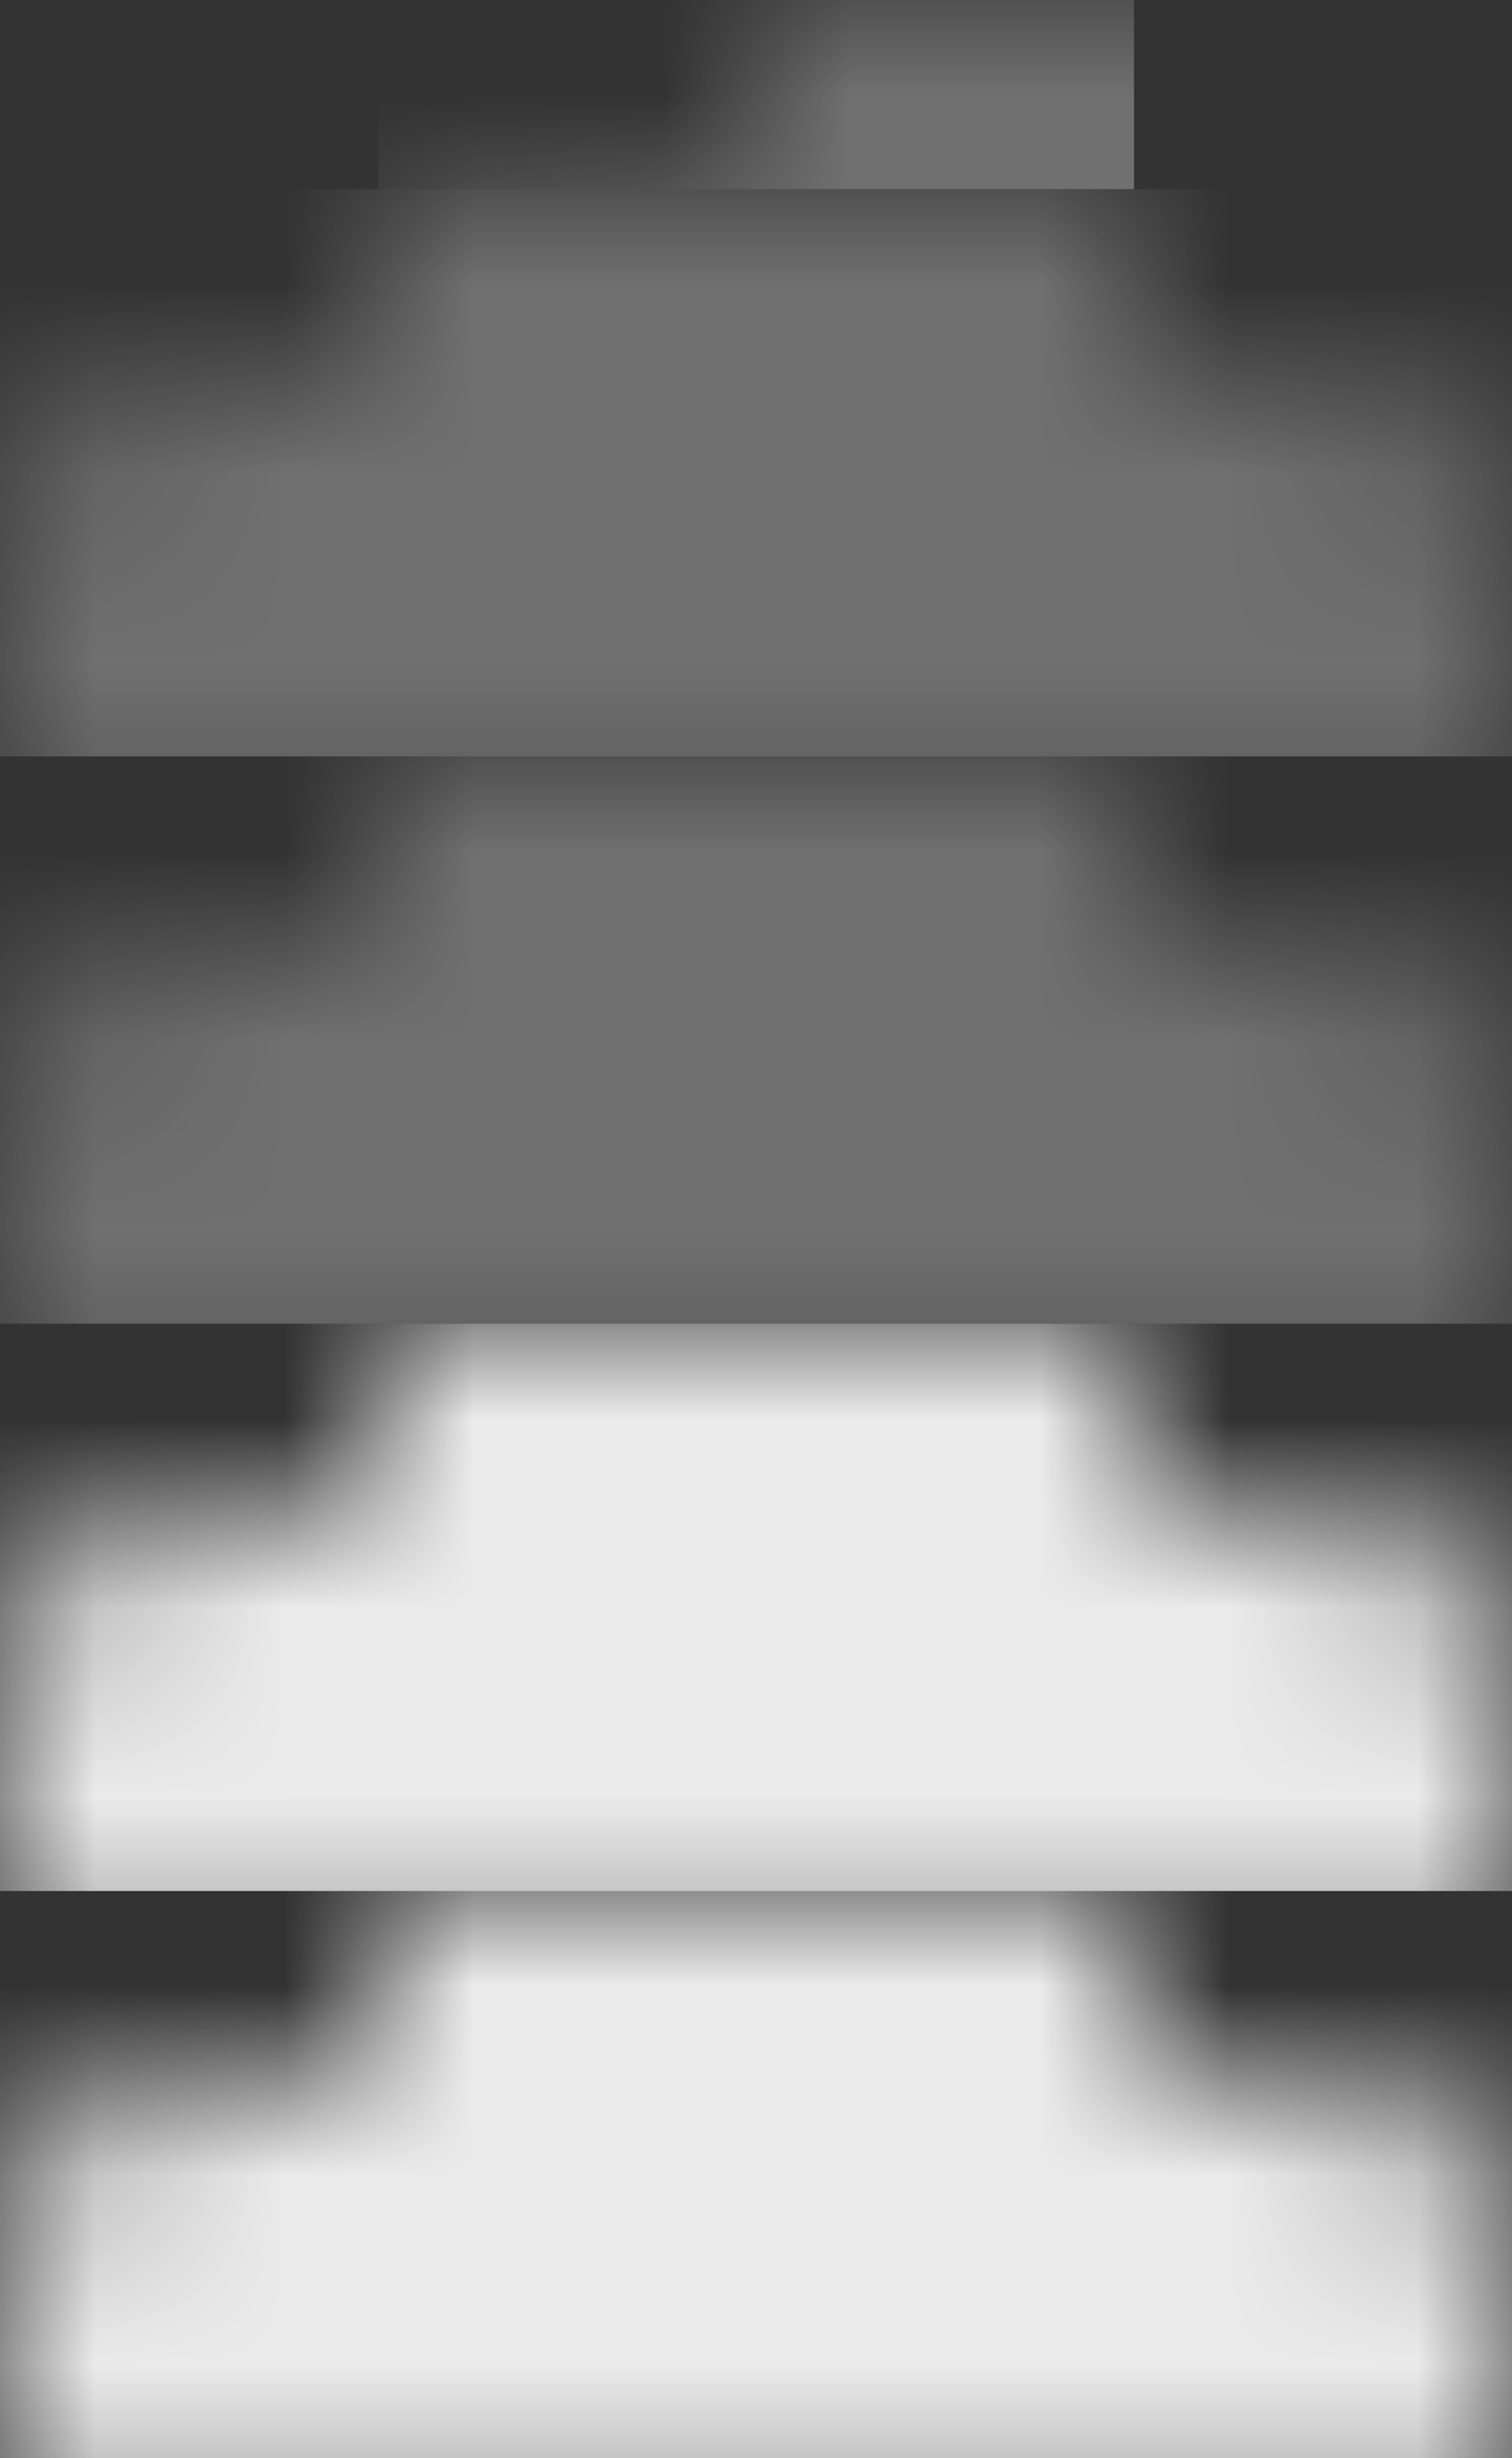 <?xml version="1.0" encoding="UTF-8"?>
<svg width="8px" height="13px" viewBox="0 0 8 13" version="1.1" xmlns="http://www.w3.org/2000/svg" xmlns:xlink="http://www.w3.org/1999/xlink">
    <rect x="0" y="0" width="8" height="13" fill="#333333" stroke="none"/>
    <!-- Generator: Sketch 51.3 (57544) - http://www.bohemiancoding.com/sketch -->
    <title>battery</title>
    <desc>Created with Sketch.</desc>
    <defs>
        <path d="M7,1 L6,1 L6,0 L2,0 L2,1 L1,1 C0.4,1 -1.13686838e-13,1.4 -1.13686838e-13,2 L-1.13686838e-13,12 C-1.13686838e-13,12.6 0.4,13 1,13 L7,13 C7.6,13 8,12.6 8,12 L8,2 C8,1.4 7.6,1 7,1 L7,1 Z" id="path-1"></path>
    </defs>
    <g id="Symbols" stroke="none" stroke-width="1" fill="none" fill-rule="evenodd">
        <g id="Material/Android/Status-bar-content" transform="translate(-60, -5)">
            <g id="battery" transform="translate(60, 5)">
                <mask id="mask-2" fill="white">
                    <use xlink:href="#path-1"></use>
                </mask>
                <g id="battery-mask"></g>
                <rect id="Rectangle-path" fill-opacity="0.9" fill="#FFFFFF" mask="url(#mask-2)" x="0" y="10" width="8" height="3"></rect>
                <rect id="Rectangle-path" fill-opacity="0.9" fill="#FFFFFF" mask="url(#mask-2)" x="0" y="7" width="8" height="3"></rect>
                <rect id="Rectangle-path" fill-opacity="0.3" fill="#FFFFFF" mask="url(#mask-2)" x="0" y="4" width="8" height="3"></rect>
                <rect id="Rectangle-path" fill-opacity="0.3" fill="#FFFFFF" mask="url(#mask-2)" x="0" y="1" width="8" height="3"></rect>
                <rect id="Rectangle-path" fill-opacity="0.3" fill="#FFFFFF" mask="url(#mask-2)" x="2" y="0" width="4" height="1"></rect>
            </g>
        </g>
    </g>
</svg>
